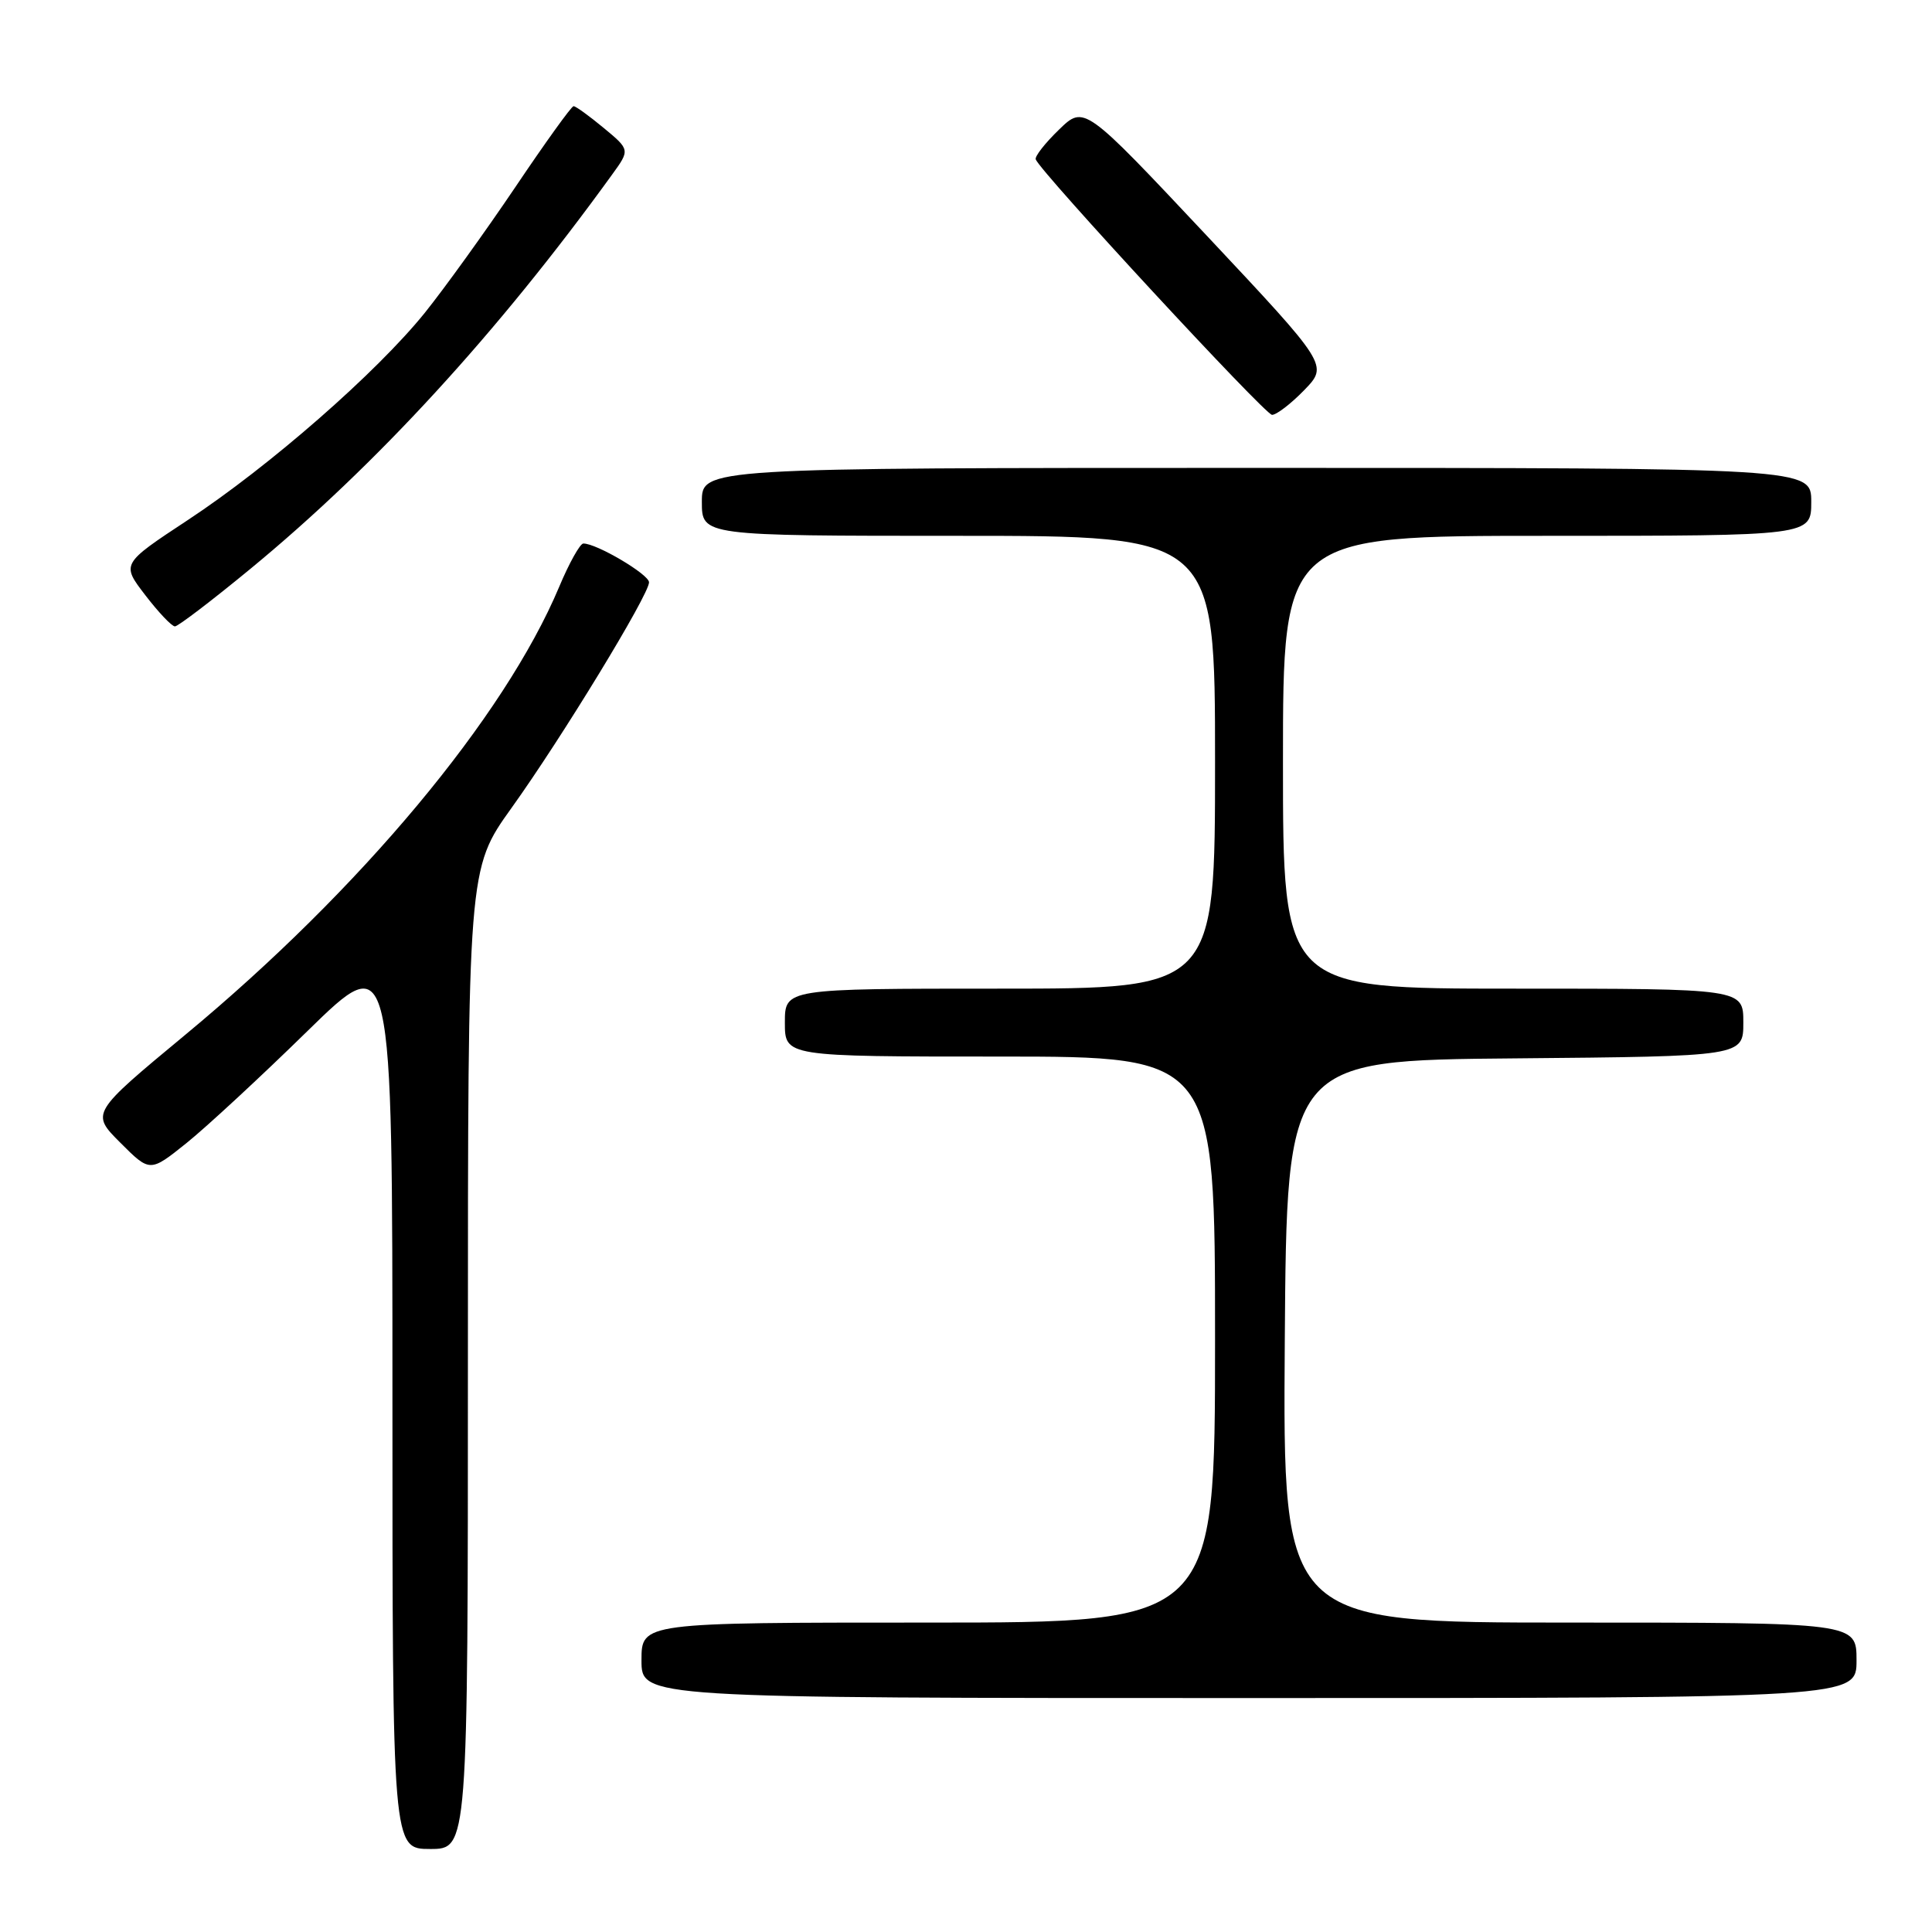 <?xml version="1.0" encoding="UTF-8" standalone="no"?>
<!DOCTYPE svg PUBLIC "-//W3C//DTD SVG 1.1//EN" "http://www.w3.org/Graphics/SVG/1.1/DTD/svg11.dtd" >
<svg xmlns="http://www.w3.org/2000/svg" xmlns:xlink="http://www.w3.org/1999/xlink" version="1.1" viewBox="0 0 256 256">
 <g >
 <path fill="currentColor"
d=" M 62.00 180.06 C 62.00 115.13 62.00 115.13 67.77 107.07 C 74.46 97.74 86.00 78.80 86.00 77.16 C 86.00 76.11 79.01 71.98 77.29 72.02 C 76.86 72.03 75.41 74.61 74.09 77.77 C 66.83 95.03 47.74 117.90 24.57 137.10 C 12.03 147.50 12.03 147.50 15.95 151.42 C 19.87 155.34 19.87 155.34 24.69 151.48 C 27.33 149.36 34.56 142.67 40.75 136.61 C 52.00 125.61 52.00 125.61 52.00 185.31 C 52.00 245.00 52.00 245.00 57.00 245.00 C 62.00 245.00 62.00 245.00 62.00 180.06 Z  M 246.00 220.00 C 246.00 215.00 246.00 215.00 207.99 215.00 C 169.98 215.00 169.98 215.00 170.24 177.75 C 170.50 140.50 170.50 140.50 200.75 140.24 C 231.00 139.97 231.00 139.97 231.00 135.49 C 231.00 131.00 231.00 131.00 200.50 131.00 C 170.00 131.00 170.00 131.00 170.00 101.00 C 170.00 71.00 170.00 71.00 205.00 71.00 C 240.00 71.00 240.00 71.00 240.00 66.50 C 240.00 62.00 240.00 62.00 166.50 62.00 C 93.00 62.00 93.00 62.00 93.00 66.50 C 93.00 71.00 93.00 71.00 127.00 71.00 C 161.00 71.00 161.00 71.00 161.00 101.00 C 161.00 131.00 161.00 131.00 132.50 131.00 C 104.00 131.00 104.00 131.00 104.00 135.50 C 104.00 140.00 104.00 140.00 132.50 140.00 C 161.00 140.00 161.00 140.00 161.00 177.50 C 161.00 215.00 161.00 215.00 123.00 215.00 C 85.00 215.00 85.00 215.00 85.00 220.00 C 85.00 225.00 85.00 225.00 165.50 225.00 C 246.00 225.00 246.00 225.00 246.00 220.00 Z  M 33.21 75.35 C 49.83 61.66 65.92 44.13 81.08 23.17 C 83.49 19.85 83.49 19.85 79.99 16.95 C 78.07 15.36 76.28 14.06 76.00 14.07 C 75.72 14.07 72.25 18.90 68.28 24.80 C 64.30 30.70 58.90 38.20 56.28 41.46 C 49.90 49.37 35.70 61.79 24.87 68.92 C 16.07 74.72 16.07 74.72 19.25 78.86 C 21.00 81.14 22.76 83.00 23.18 83.00 C 23.59 83.00 28.10 79.56 33.21 75.35 Z  M 172.81 51.70 C 176.01 48.39 176.01 48.39 159.84 31.16 C 143.66 13.94 143.66 13.94 140.32 17.18 C 138.48 18.96 137.09 20.73 137.24 21.12 C 137.87 22.80 167.60 54.94 168.55 54.97 C 169.13 54.98 171.05 53.51 172.81 51.70 Z "/>
</g>
</svg>